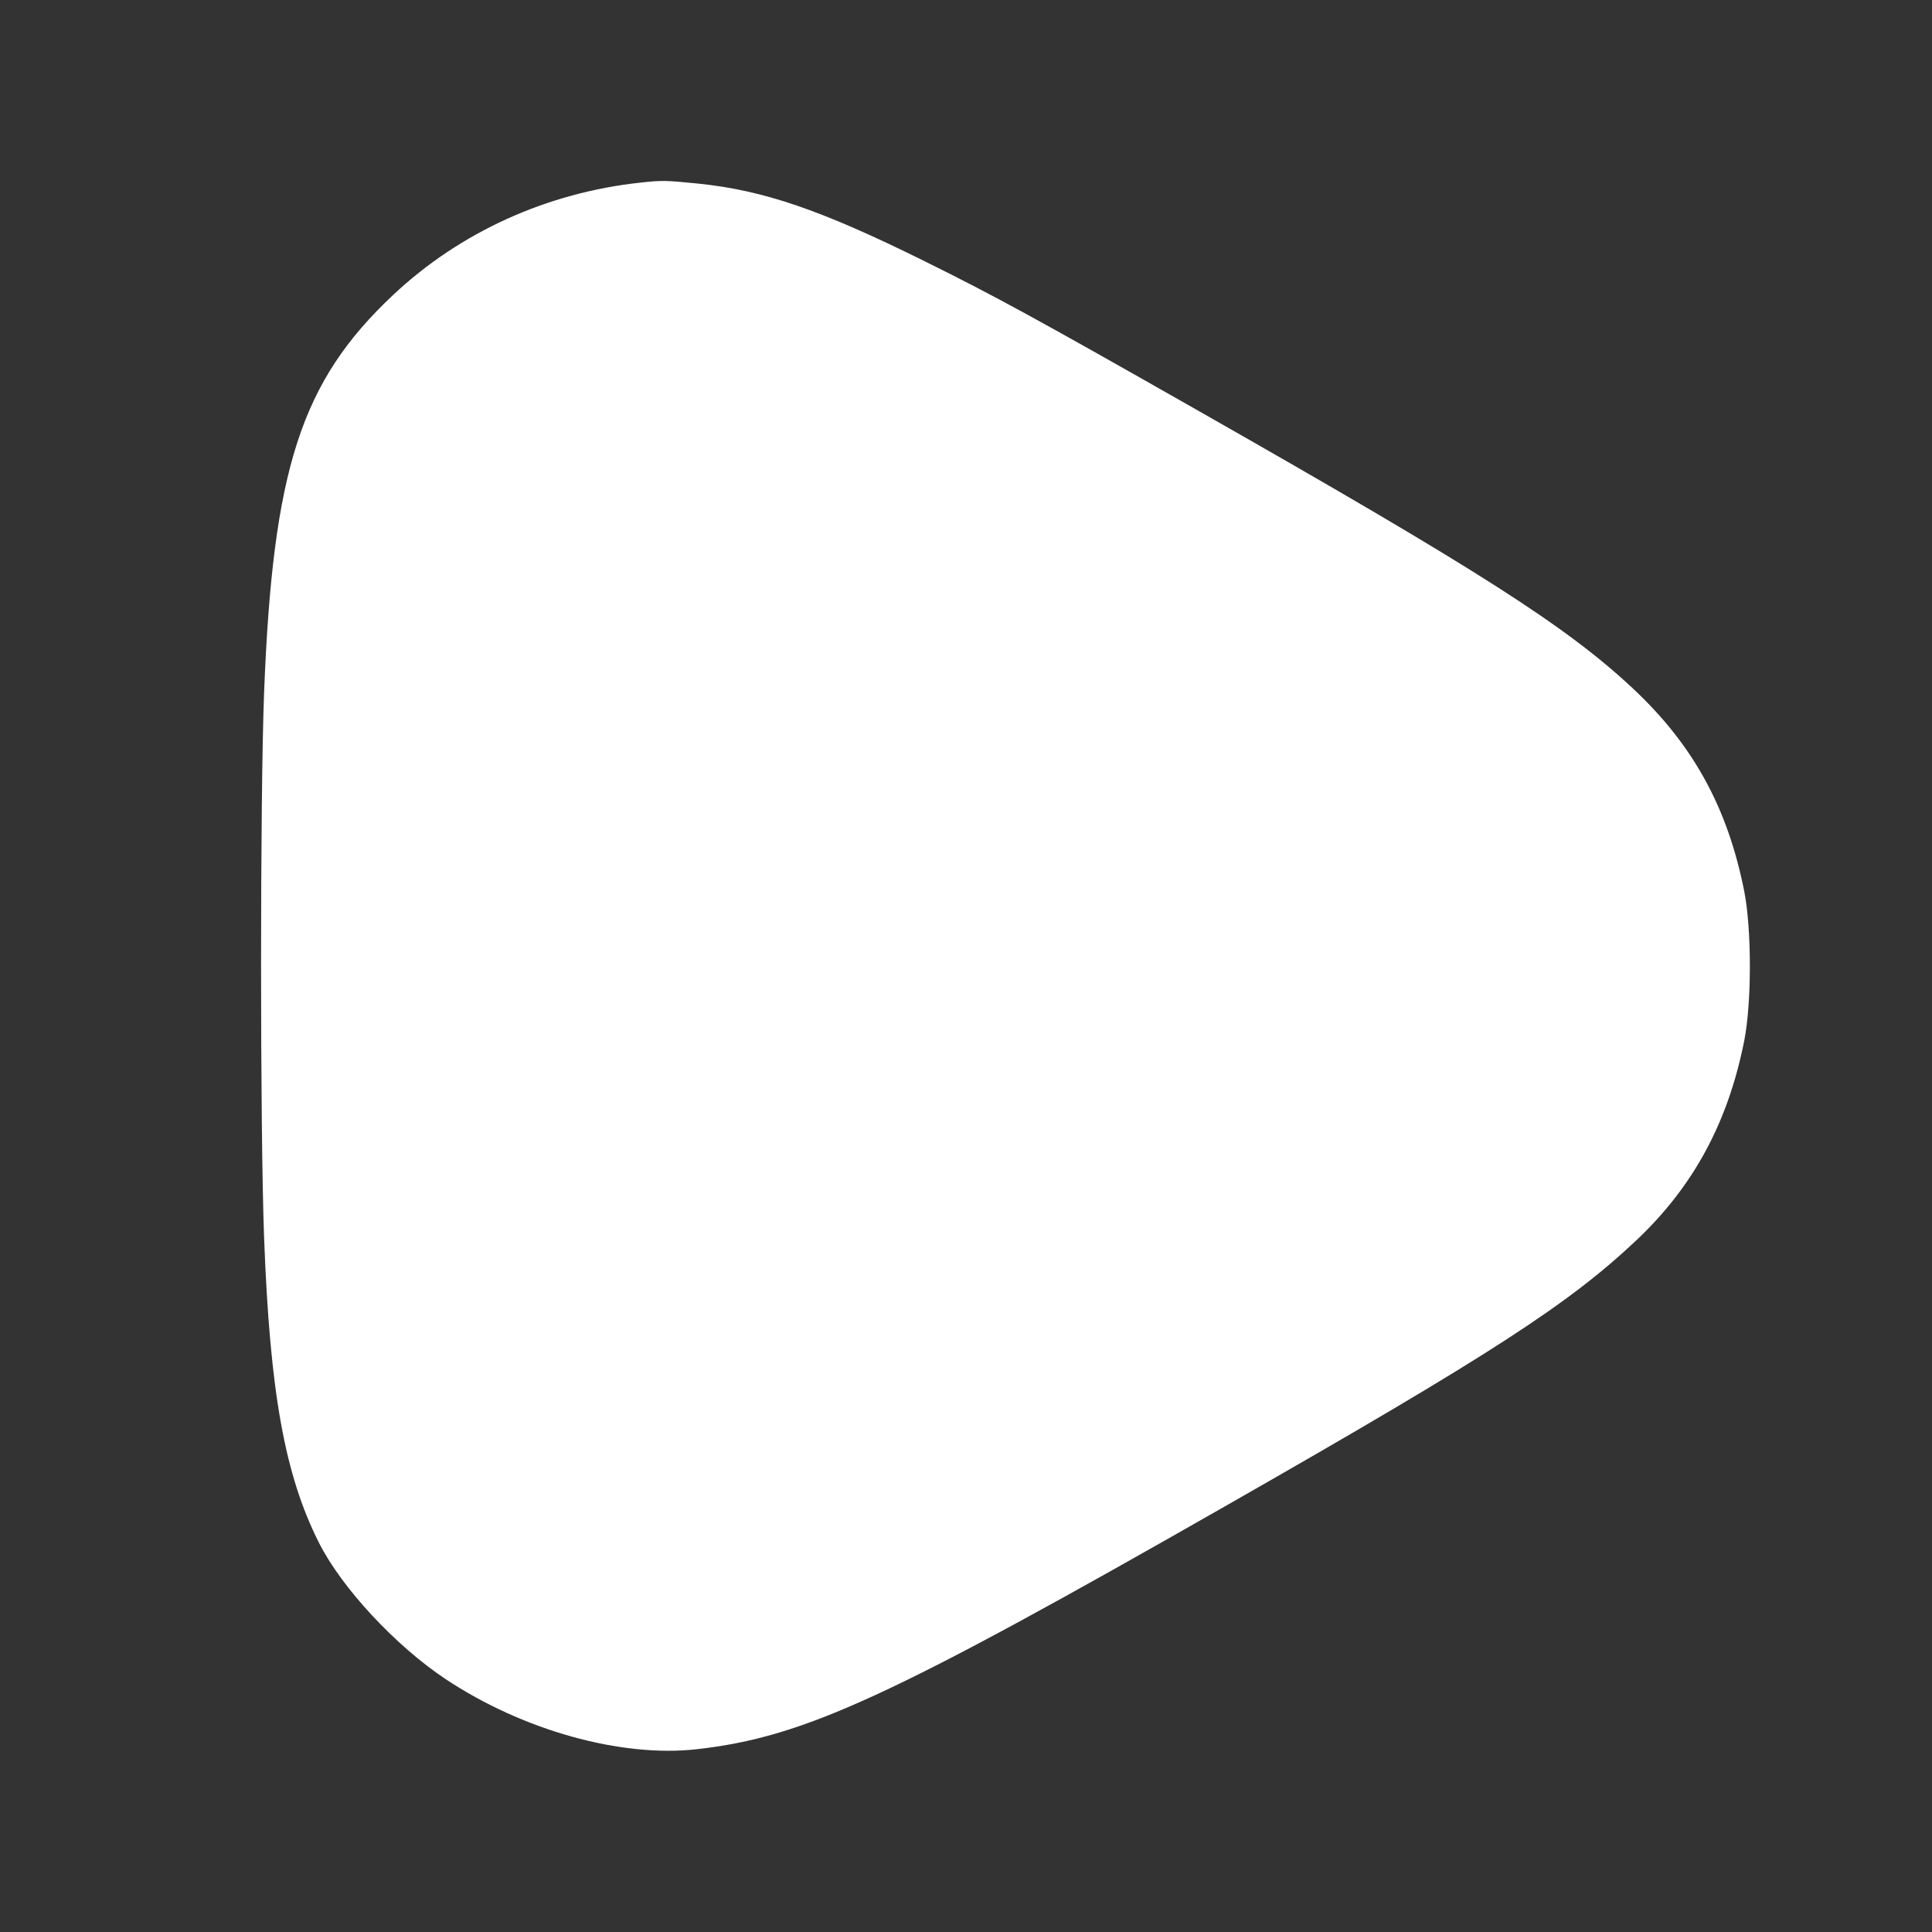 <svg width="20" height="20" viewBox="0 0 20 20" fill="none" xmlns="http://www.w3.org/2000/svg"><rect x="0" y="0" width="20" height="20" fill="#333333" stroke="none"/><path d="M6.633 1.890 C 5.662 1.994,4.761 2.403,4.068 3.055 C 3.117 3.949,2.824 4.853,2.734 7.167 C 2.692 8.257,2.692 11.693,2.734 12.814 C 2.794 14.415,2.948 15.268,3.302 15.971 C 3.537 16.437,4.094 17.037,4.613 17.382 C 5.410 17.912,6.428 18.196,7.212 18.108 C 8.327 17.982,9.207 17.577,12.715 15.574 C 15.434 14.022,16.238 13.501,16.940 12.839 C 17.531 12.281,17.888 11.620,18.056 10.775 C 18.134 10.380,18.134 9.620,18.056 9.225 C 17.885 8.363,17.529 7.713,16.907 7.130 C 16.220 6.486,15.313 5.906,12.417 4.259 C 10.708 3.287,10.301 3.065,9.555 2.696 C 8.496 2.172,7.906 1.971,7.232 1.901 C 6.894 1.867,6.855 1.866,6.633 1.890 " fill="white" stroke="none" fill-rule="evenodd"></path></svg>
